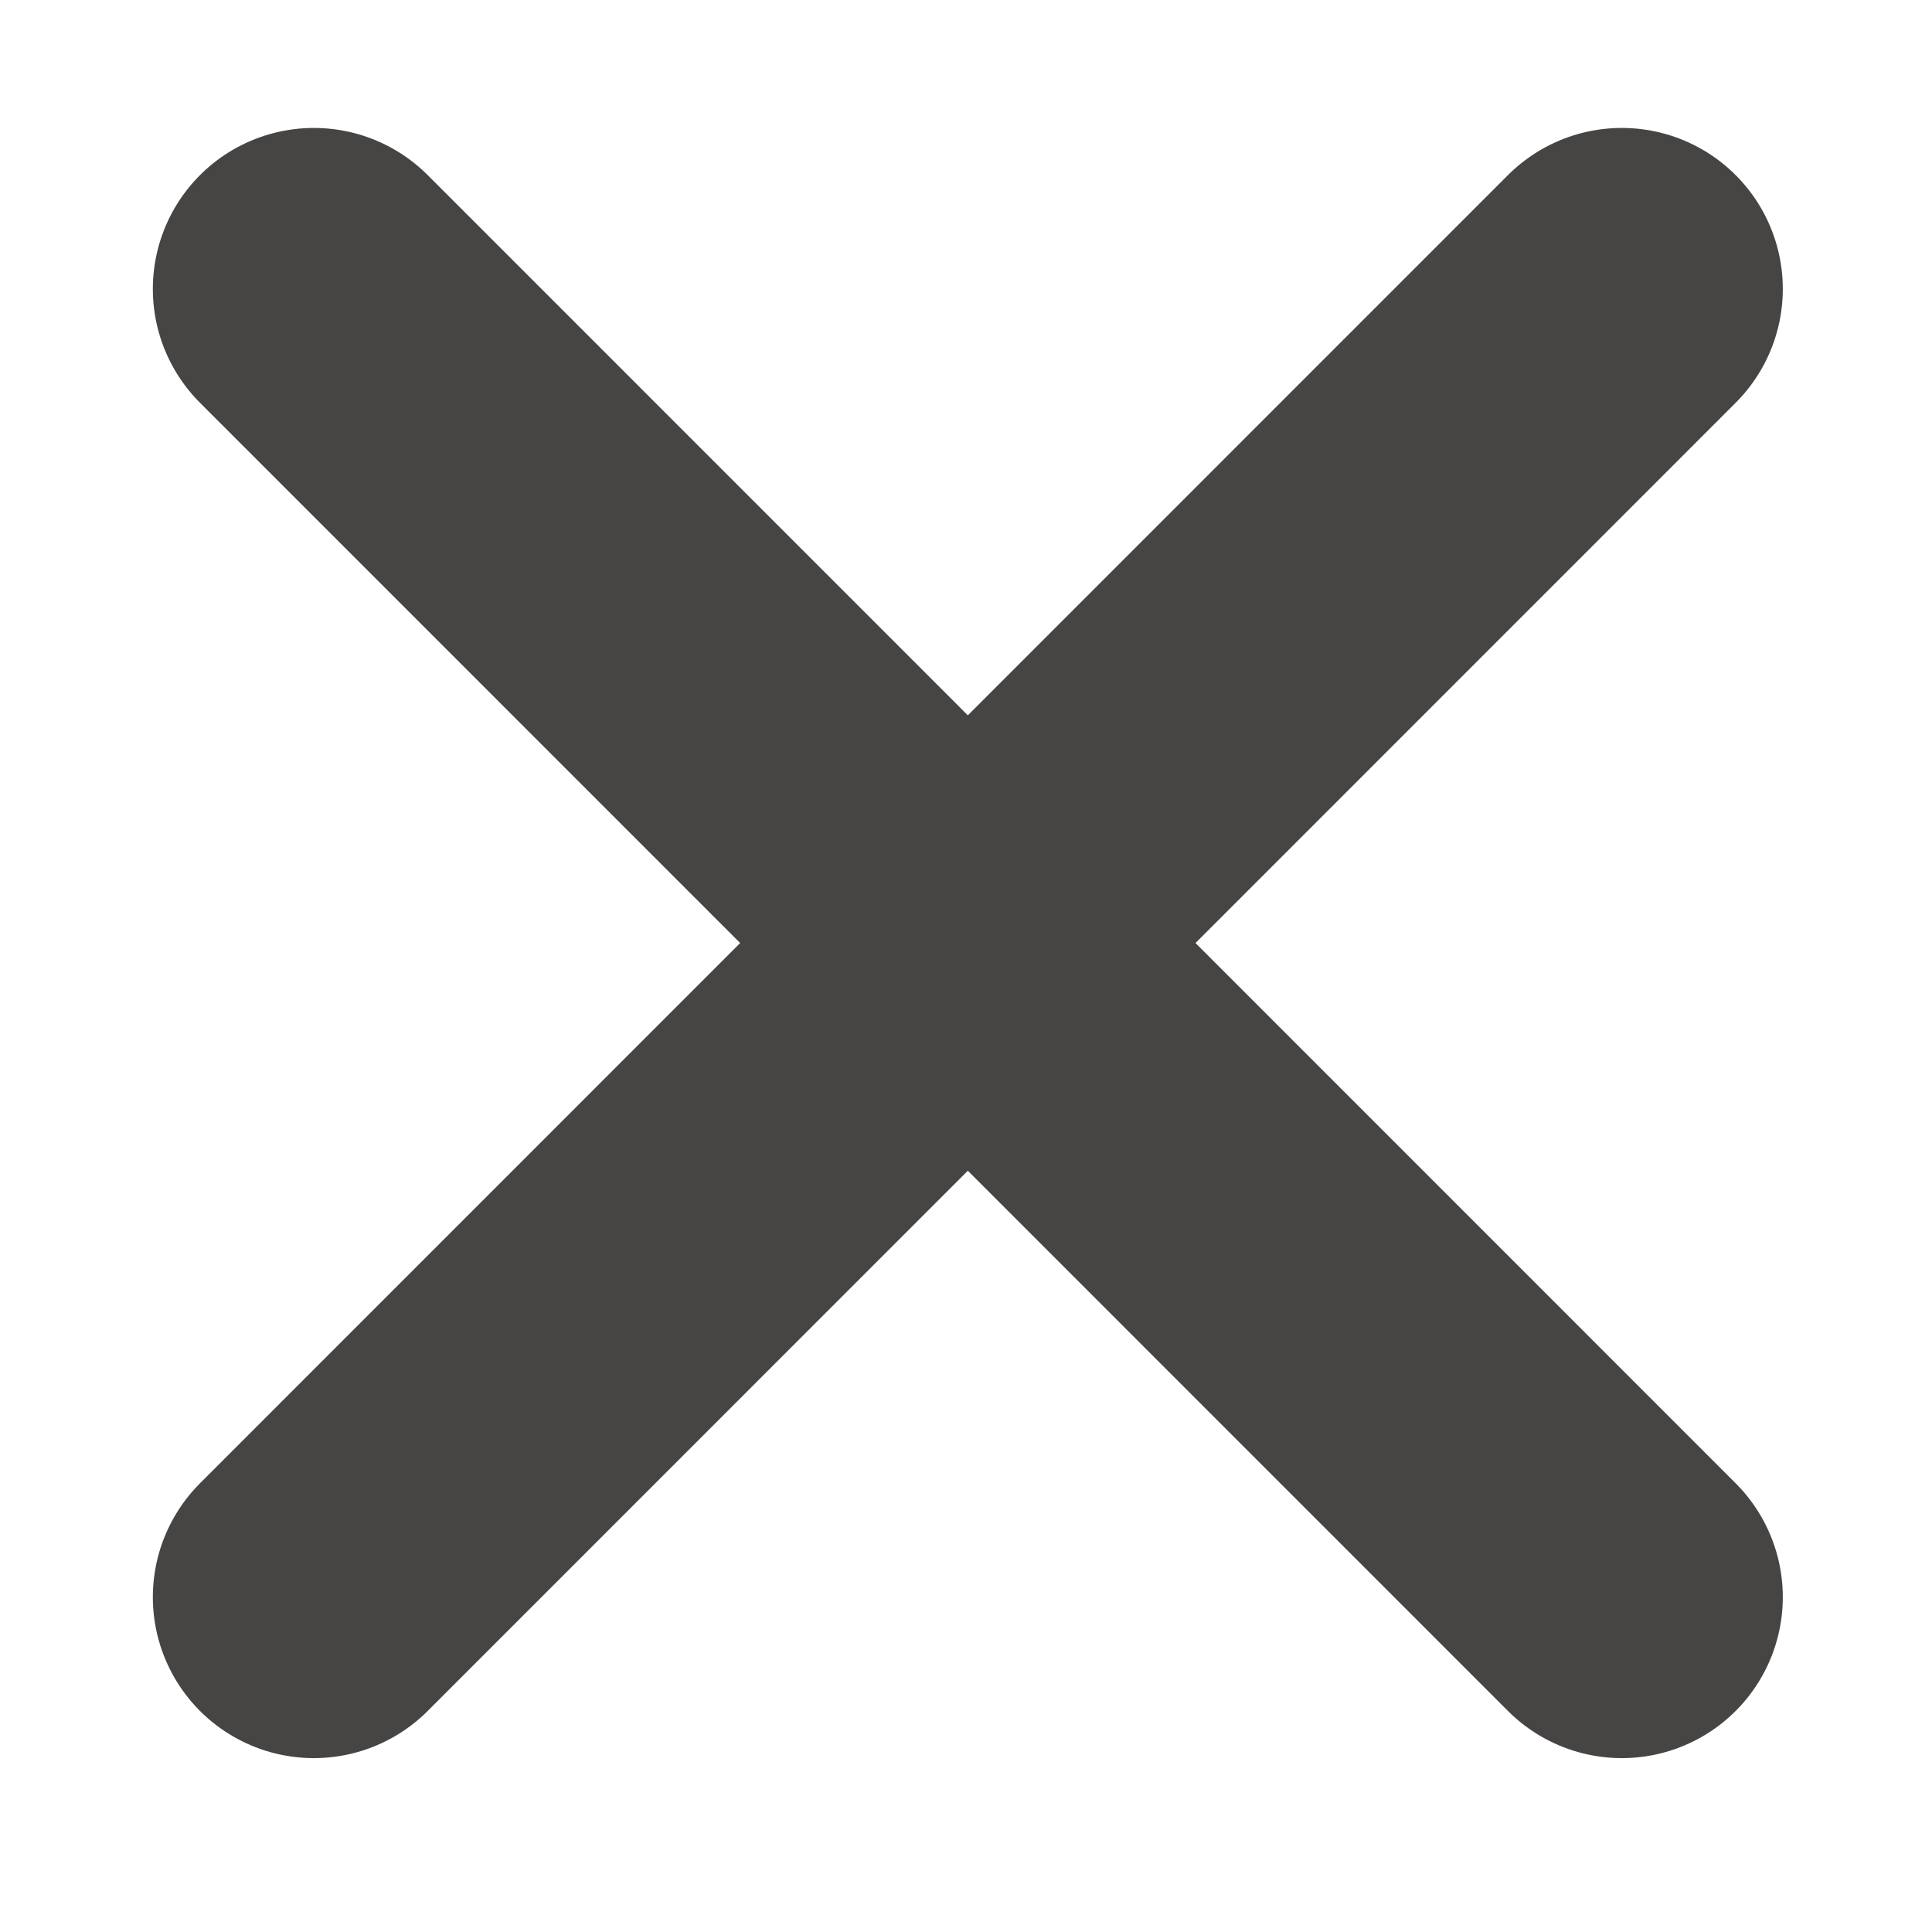 <svg width="9" height="9" viewBox="0 0 9 9" fill="none" xmlns="http://www.w3.org/2000/svg">
<path d="M7.555 1.346L1.462 7.44M1.462 1.346L7.555 7.44" stroke="#474444" stroke-width="1.5" stroke-linecap="round" stroke-linejoin="round"/>
</svg>
